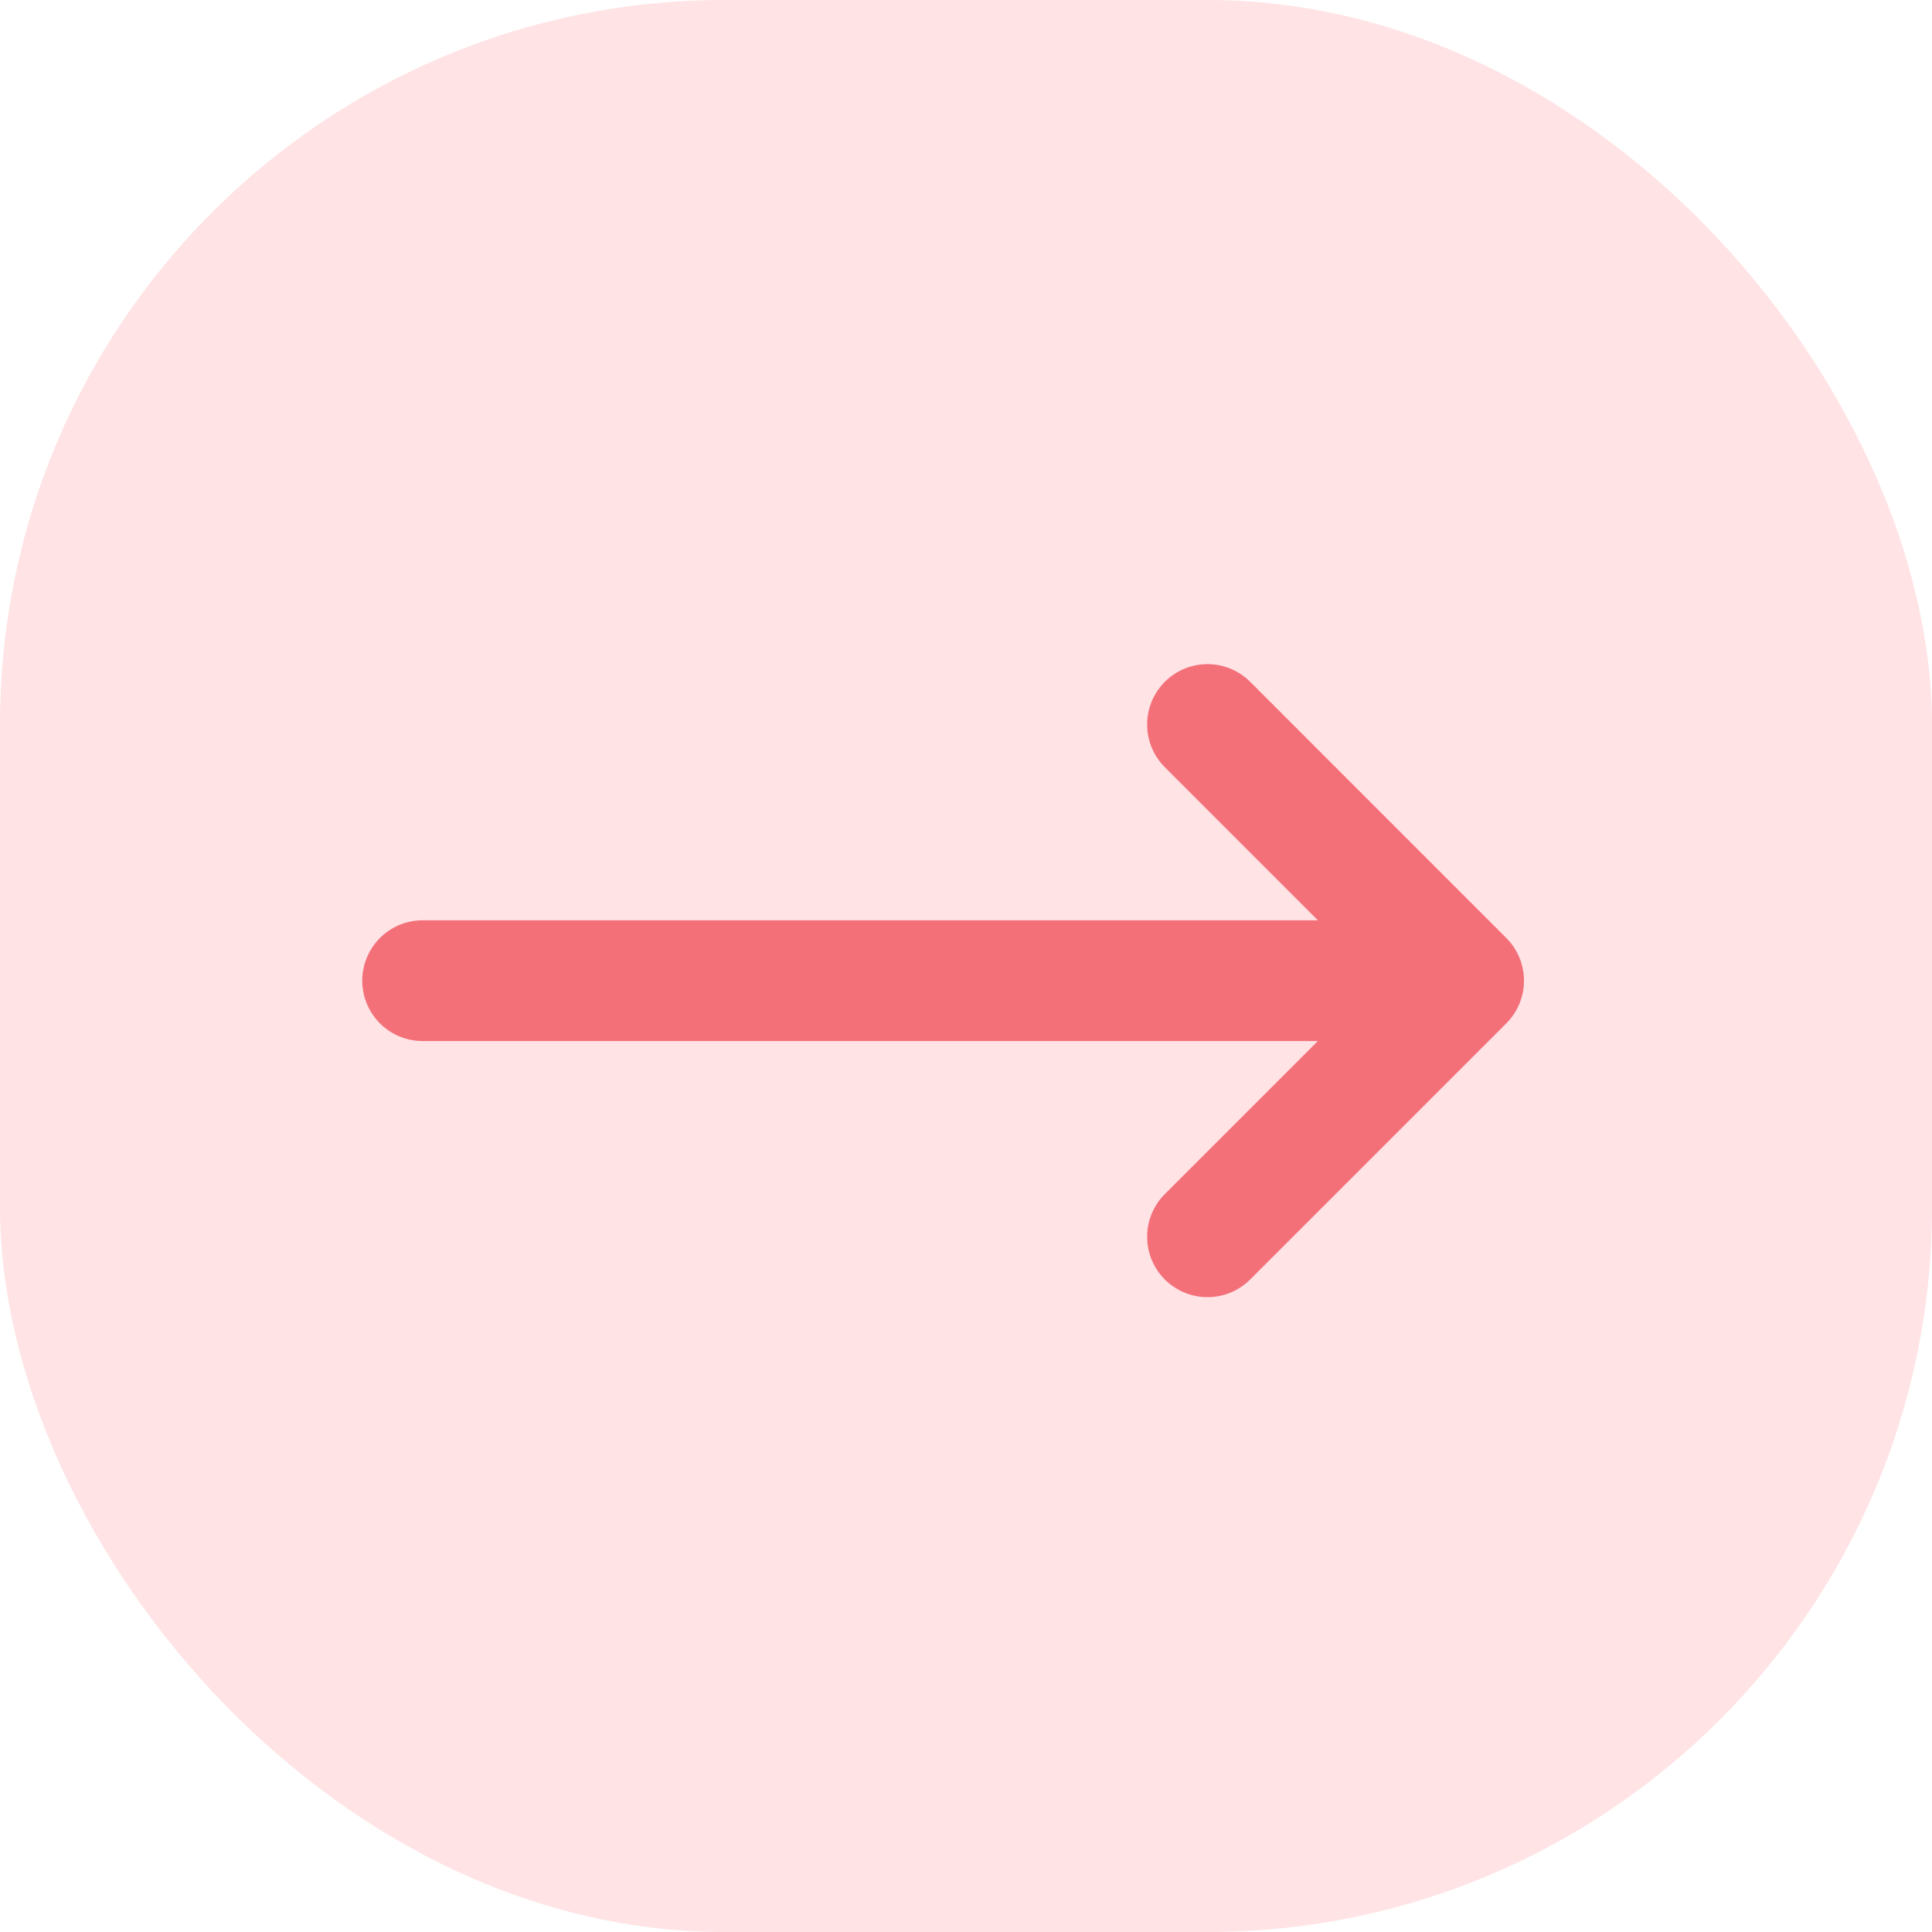 <svg width="32" height="32" viewBox="0 0 32 32" fill="none" xmlns="http://www.w3.org/2000/svg">
<rect width="32" height="32" rx="12" fill="#FFE3E5"/>
<path d="M22 16.243H7" stroke="#F47079" stroke-width="2" stroke-linecap="round" stroke-linejoin="round"/>
<path d="M20 12L24.242 16.243L20 20.485" stroke="#F47079" stroke-width="2" stroke-linecap="round" stroke-linejoin="round"/>
</svg>
